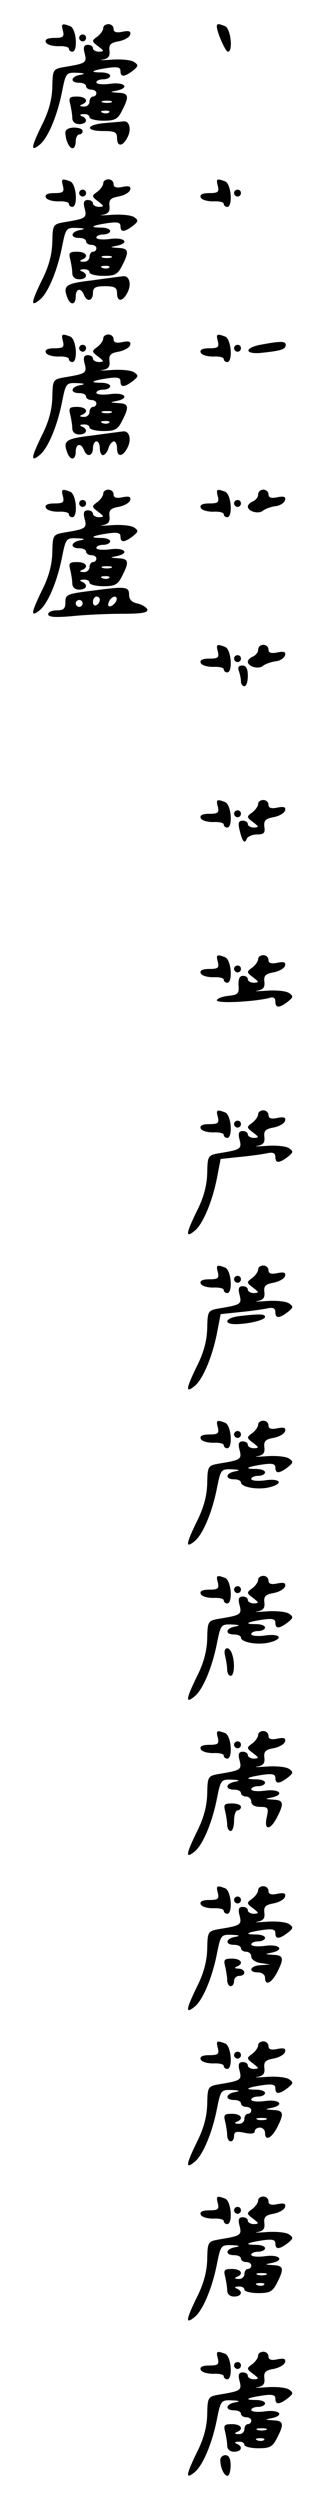 <?xml version="1.0" standalone="no"?>
<!DOCTYPE svg PUBLIC "-//W3C//DTD SVG 20010904//EN"
 "http://www.w3.org/TR/2001/REC-SVG-20010904/DTD/svg10.dtd">
<svg version="1.0" xmlns="http://www.w3.org/2000/svg"
 width="95pt" height="725pt" viewBox="0 0 95 725"
 preserveAspectRatio="xMidYMid meet">
<g transform="translate(0,725) scale(0.1,-0.1)"
fill="#000000" stroke="none">
<path d="M183 7160 c4 -17 0 -20 -25 -20 -19 0 -28 -4 -25 -12 2 -7 18 -12 36
-12 17 1 31 -2 31 -7 0 -5 5 -9 10 -9 17 0 12 67 -6 74 -24 9 -27 8 -21 -14z"/>
<path d="M300 7169 c0 -7 -8 -18 -17 -25 -17 -12 -17 -14 2 -28 18 -14 18 -15
3 -16 -10 0 -18 5 -18 10 0 6 -7 10 -15 10 -11 0 -14 -7 -9 -25 7 -27 3 -29
-57 -39 -35 -6 -36 -7 -37 -58 -1 -36 -10 -71 -31 -112 -31 -64 -33 -78 -5
-55 23 19 50 82 64 152 11 55 12 57 43 56 24 -1 26 -3 10 -6 -28 -5 -30 -23
-3 -23 11 0 20 -4 20 -10 0 -5 7 -10 15 -10 8 0 15 -4 15 -10 0 -5 -4 -10 -10
-10 -5 0 -10 -7 -10 -15 0 -8 -8 -15 -17 -14 -11 0 -13 3 -5 6 21 8 13 23 -14
23 -22 0 -25 -3 -20 -22 3 -13 6 -31 6 -40 0 -11 8 -18 20 -18 22 0 27 15 8
23 -8 3 -6 6 5 6 9 1 17 -3 17 -9 0 -5 18 -10 40 -10 34 0 42 4 55 30 21 41
19 50 -12 51 -24 2 -25 2 -5 6 40 8 25 26 -18 20 -22 -3 -40 -1 -40 4 0 5 9 9
20 9 11 0 20 5 20 10 0 6 -12 10 -27 10 -35 0 -27 6 20 13 28 4 37 2 37 -9 0
-18 11 -18 36 1 16 13 17 16 4 25 -8 6 -37 9 -65 7 -27 -2 -40 -2 -27 0 17 3
22 10 20 26 -2 17 3 23 26 27 16 3 31 11 34 19 3 10 -2 13 -22 9 -18 -4 -26
-1 -26 8 0 8 -7 14 -15 14 -8 0 -15 -5 -15 -11z m23 -216 c-7 -2 -19 -2 -25 0
-7 3 -2 5 12 5 14 0 19 -2 13 -5z m-6 -29 c-3 -3 -12 -4 -19 -1 -8 3 -5 6 6 6
11 1 17 -2 13 -5z"/>
<path d="M630 7173 c0 -16 25 -73 32 -73 16 0 8 68 -8 74 -20 8 -24 8 -24 -1z"/>
<path d="M230 7140 c0 -5 5 -10 10 -10 6 0 10 5 10 10 0 6 -4 10 -10 10 -5 0
-10 -4 -10 -10z"/>
<path d="M303 6893 c-54 -5 -56 -23 -3 -23 33 0 40 -3 40 -20 0 -26 16 -26 30
1 13 24 6 50 -12 47 -7 -1 -32 -3 -55 -5z"/>
<path d="M190 6866 c0 -22 11 -46 21 -46 5 0 9 9 9 20 0 11 5 20 10 20 6 0 10
5 10 10 0 6 -11 10 -25 10 -15 0 -25 -6 -25 -14z"/>
<path d="M183 6710 c4 -17 0 -20 -25 -20 -19 0 -28 -4 -25 -12 2 -7 18 -12 36
-12 17 1 31 -2 31 -7 0 -5 5 -9 10 -9 17 0 12 67 -6 74 -24 9 -27 8 -21 -14z"/>
<path d="M300 6719 c0 -7 -8 -18 -17 -25 -17 -12 -17 -14 2 -28 18 -14 18 -15
3 -16 -10 0 -18 5 -18 10 0 6 -7 10 -15 10 -11 0 -14 -7 -9 -25 7 -27 3 -29
-57 -39 -35 -6 -36 -7 -37 -58 -1 -36 -10 -71 -31 -112 -31 -64 -33 -78 -5
-55 23 19 50 82 64 152 11 55 12 57 43 56 24 -1 26 -3 10 -6 -28 -5 -30 -23
-3 -23 11 0 20 -4 20 -10 0 -5 7 -10 15 -10 8 0 15 -4 15 -10 0 -5 -4 -10 -10
-10 -5 0 -10 -7 -10 -15 0 -8 -8 -15 -17 -14 -11 0 -13 3 -5 6 21 8 13 23 -14
23 -22 0 -25 -3 -20 -22 3 -13 6 -31 6 -40 0 -11 8 -18 20 -18 22 0 27 15 8
23 -8 3 -6 6 5 6 9 1 17 -3 17 -9 0 -5 18 -10 40 -10 34 0 42 4 55 30 21 41
19 50 -12 51 -24 2 -25 2 -5 6 40 8 25 26 -18 20 -22 -3 -40 -1 -40 4 0 5 9 9
20 9 11 0 20 5 20 10 0 6 -12 10 -27 10 -35 0 -27 6 20 13 28 4 37 2 37 -9 0
-18 11 -18 36 1 16 13 17 16 4 25 -8 6 -37 9 -65 7 -27 -2 -40 -2 -27 0 17 3
22 10 20 26 -2 17 3 23 26 27 16 3 31 11 34 19 3 10 -2 13 -22 9 -18 -4 -26
-1 -26 8 0 8 -7 14 -15 14 -8 0 -15 -5 -15 -11z m23 -216 c-7 -2 -19 -2 -25 0
-7 3 -2 5 12 5 14 0 19 -2 13 -5z m-6 -29 c-3 -3 -12 -4 -19 -1 -8 3 -5 6 6 6
11 1 17 -2 13 -5z"/>
<path d="M633 6710 c4 -17 0 -20 -25 -20 -19 0 -28 -4 -25 -12 2 -7 18 -12 36
-12 17 1 31 -2 31 -7 0 -5 5 -9 10 -9 17 0 12 67 -6 74 -24 9 -27 8 -21 -14z"/>
<path d="M230 6690 c0 -5 5 -10 10 -10 6 0 10 5 10 10 0 6 -4 10 -10 10 -5 0
-10 -4 -10 -10z"/>
<path d="M680 6690 c0 -5 5 -10 10 -10 6 0 10 5 10 10 0 6 -4 10 -10 10 -5 0
-10 -4 -10 -10z"/>
<path d="M268 6437 c-78 -9 -86 -15 -72 -51 9 -23 24 -20 24 4 0 23 15 27 24
5 8 -22 26 -18 26 5 0 16 7 20 35 20 28 0 35 -4 35 -20 0 -26 16 -26 30 1 13
24 6 50 -12 48 -7 -1 -48 -6 -90 -12z"/>
<path d="M183 6260 c4 -17 0 -20 -25 -20 -19 0 -28 -4 -25 -12 2 -7 18 -12 36
-12 17 1 31 -2 31 -7 0 -5 5 -9 10 -9 17 0 12 67 -6 74 -24 9 -27 8 -21 -14z"/>
<path d="M300 6269 c0 -7 -8 -18 -17 -25 -17 -12 -17 -14 2 -28 18 -14 18 -15
3 -16 -10 0 -18 5 -18 10 0 6 -7 10 -15 10 -11 0 -14 -7 -9 -25 7 -27 3 -29
-57 -39 -35 -6 -36 -7 -37 -58 -1 -36 -10 -71 -31 -112 -31 -64 -33 -78 -5
-55 23 19 50 82 64 152 11 55 12 57 43 56 24 -1 26 -3 10 -6 -28 -5 -30 -23
-3 -23 11 0 20 -4 20 -10 0 -5 7 -10 15 -10 8 0 15 -4 15 -10 0 -5 -4 -10 -10
-10 -5 0 -10 -7 -10 -15 0 -8 -8 -15 -17 -14 -11 0 -13 3 -5 6 21 8 13 23 -14
23 -22 0 -25 -3 -20 -22 3 -13 6 -31 6 -40 0 -11 8 -18 20 -18 22 0 27 15 8
23 -8 3 -6 6 5 6 9 1 17 -3 17 -9 0 -5 18 -10 40 -10 34 0 42 4 55 30 21 41
19 50 -12 51 -24 2 -25 2 -5 6 40 8 25 26 -18 20 -22 -3 -40 -1 -40 4 0 5 9 9
20 9 11 0 20 5 20 10 0 6 -12 10 -27 10 -35 0 -27 6 20 13 28 4 37 2 37 -9 0
-18 11 -18 36 1 16 13 17 16 4 25 -8 6 -37 9 -65 7 -27 -2 -40 -2 -27 0 17 3
22 10 20 26 -2 17 3 23 26 27 16 3 31 11 34 19 3 10 -2 13 -22 9 -18 -4 -26
-1 -26 8 0 8 -7 14 -15 14 -8 0 -15 -5 -15 -11z m23 -216 c-7 -2 -19 -2 -25 0
-7 3 -2 5 12 5 14 0 19 -2 13 -5z m-6 -29 c-3 -3 -12 -4 -19 -1 -8 3 -5 6 6 6
11 1 17 -2 13 -5z"/>
<path d="M633 6260 c4 -17 0 -20 -25 -20 -19 0 -28 -4 -25 -12 2 -7 18 -12 36
-12 17 1 31 -2 31 -7 0 -5 5 -9 10 -9 17 0 12 67 -6 74 -24 9 -27 8 -21 -14z"/>
<path d="M761 6251 c-53 -9 -52 -30 1 -24 56 6 68 10 68 23 0 11 -15 11 -69 1z"/>
<path d="M230 6240 c0 -5 5 -10 10 -10 6 0 10 5 10 10 0 6 -4 10 -10 10 -5 0
-10 -4 -10 -10z"/>
<path d="M680 6240 c0 -5 5 -10 10 -10 6 0 10 5 10 10 0 6 -4 10 -10 10 -5 0
-10 -4 -10 -10z"/>
<path d="M268 5987 c-78 -9 -86 -15 -72 -51 9 -23 24 -20 24 4 0 23 15 27 24
5 8 -22 26 -18 26 5 0 11 5 20 10 20 6 0 10 -9 10 -20 0 -11 4 -20 9 -20 5 0
13 9 16 20 3 11 11 20 16 20 5 0 9 -9 9 -20 0 -26 16 -26 30 1 13 24 6 50 -12
48 -7 -1 -48 -6 -90 -12z"/>
<path d="M183 5810 c4 -17 0 -20 -25 -20 -19 0 -28 -4 -25 -12 2 -7 18 -12 36
-12 17 1 31 -2 31 -7 0 -5 5 -9 10 -9 17 0 12 67 -6 74 -24 9 -27 8 -21 -14z"/>
<path d="M300 5819 c0 -7 -8 -18 -17 -25 -17 -12 -17 -14 2 -28 18 -14 18 -15
3 -16 -10 0 -18 5 -18 10 0 6 -7 10 -15 10 -11 0 -14 -7 -9 -25 7 -27 3 -29
-57 -39 -35 -6 -36 -7 -37 -58 -1 -36 -10 -71 -31 -112 -31 -64 -33 -78 -5
-55 23 19 50 82 64 152 11 55 12 57 43 56 24 -1 26 -3 10 -6 -28 -5 -30 -23
-3 -23 11 0 20 -4 20 -10 0 -5 7 -10 15 -10 8 0 15 -4 15 -10 0 -5 -4 -10 -10
-10 -5 0 -10 -7 -10 -15 0 -8 -8 -15 -17 -14 -11 0 -13 3 -5 6 21 8 13 23 -14
23 -22 0 -25 -3 -20 -22 3 -13 6 -31 6 -40 0 -11 8 -18 20 -18 22 0 27 15 8
23 -8 3 -6 6 5 6 9 1 17 -3 17 -9 0 -5 18 -10 40 -10 34 0 42 4 55 30 21 41
19 50 -12 51 -24 2 -25 2 -5 6 40 8 25 26 -18 20 -22 -3 -40 -1 -40 4 0 5 9 9
20 9 11 0 20 5 20 10 0 6 -12 10 -27 10 -35 0 -27 6 20 13 28 4 37 2 37 -9 0
-18 11 -18 36 1 16 13 17 16 4 25 -8 6 -37 9 -65 7 -27 -2 -40 -2 -27 0 17 3
22 10 20 26 -2 17 3 23 26 27 16 3 31 11 34 19 3 10 -2 13 -22 9 -18 -4 -26
-1 -26 8 0 8 -7 14 -15 14 -8 0 -15 -5 -15 -11z m23 -216 c-7 -2 -19 -2 -25 0
-7 3 -2 5 12 5 14 0 19 -2 13 -5z m-6 -29 c-3 -3 -12 -4 -19 -1 -8 3 -5 6 6 6
11 1 17 -2 13 -5z"/>
<path d="M633 5810 c4 -17 0 -20 -25 -20 -19 0 -28 -4 -25 -12 2 -7 18 -12 36
-12 17 1 31 -2 31 -7 0 -5 5 -9 10 -9 17 0 12 67 -6 74 -24 9 -27 8 -21 -14z"/>
<path d="M750 5816 c0 -8 -7 -16 -15 -20 -8 -3 -15 -10 -15 -15 0 -14 31 -23
44 -12 6 5 22 11 35 13 14 1 26 9 29 17 3 10 -2 13 -22 9 -18 -4 -26 -1 -26 8
0 8 -7 14 -15 14 -8 0 -15 -6 -15 -14z"/>
<path d="M230 5790 c0 -5 5 -10 10 -10 6 0 10 5 10 10 0 6 -4 10 -10 10 -5 0
-10 -4 -10 -10z"/>
<path d="M680 5790 c0 -5 5 -10 10 -10 6 0 10 5 10 10 0 6 -4 10 -10 10 -5 0
-10 -4 -10 -10z"/>
<path d="M268 5537 c-73 -9 -78 -11 -78 -33 0 -19 -5 -24 -25 -24 -14 0 -25
-5 -25 -11 0 -9 20 -10 68 -6 37 4 102 7 145 7 59 0 78 3 75 13 -3 6 -16 14
-29 17 -16 3 -24 12 -24 25 0 24 -9 25 -107 12z m22 -26 c0 -6 -4 -13 -10 -16
-5 -3 -10 1 -10 9 0 9 5 16 10 16 6 0 10 -4 10 -9z m48 -3 c-2 -6 -10 -14 -16
-16 -7 -2 -10 2 -6 12 7 18 28 22 22 4z m-98 -8 c0 -5 -4 -10 -10 -10 -5 0
-10 5 -10 10 0 6 5 10 10 10 6 0 10 -4 10 -10z"/>
<path d="M633 5360 c4 -17 0 -20 -25 -20 -19 0 -28 -4 -25 -12 2 -7 18 -12 36
-12 17 1 31 -2 31 -7 0 -5 5 -9 10 -9 17 0 12 67 -6 74 -24 9 -27 8 -21 -14z"/>
<path d="M750 5366 c0 -8 -7 -16 -15 -20 -8 -3 -15 -10 -15 -15 0 -14 31 -23
44 -12 6 5 22 11 35 13 14 1 26 9 29 17 3 10 -2 13 -22 9 -18 -4 -26 -1 -26 8
0 8 -7 14 -15 14 -8 0 -15 -6 -15 -14z"/>
<path d="M680 5340 c0 -5 5 -10 10 -10 6 0 10 5 10 10 0 6 -4 10 -10 10 -5 0
-10 -4 -10 -10z"/>
<path d="M694 5304 c3 -9 6 -22 6 -30 0 -8 5 -14 10 -14 6 0 10 14 10 30 0 21
-5 30 -16 30 -11 0 -14 -5 -10 -16z"/>
<path d="M633 4910 c4 -17 0 -20 -25 -20 -19 0 -28 -4 -25 -12 2 -7 18 -12 36
-12 17 1 31 -2 31 -7 0 -5 5 -9 10 -9 17 0 12 67 -6 74 -24 9 -27 8 -21 -14z"/>
<path d="M750 4919 c0 -7 -8 -18 -17 -25 -17 -12 -17 -14 2 -28 18 -14 18 -15
3 -16 -10 0 -18 5 -18 10 0 6 -7 10 -15 10 -12 0 -14 -7 -9 -27 8 -34 15 -42
21 -25 3 6 16 12 29 12 20 0 25 4 22 22 -2 18 3 24 26 28 16 3 31 11 34 19 3
10 -2 13 -22 9 -18 -4 -26 -1 -26 8 0 8 -7 14 -15 14 -8 0 -15 -5 -15 -11z"/>
<path d="M680 4890 c0 -5 5 -10 10 -10 6 0 10 5 10 10 0 6 -4 10 -10 10 -5 0
-10 -4 -10 -10z"/>
<path d="M633 4460 c4 -17 0 -20 -25 -20 -19 0 -28 -4 -25 -12 2 -7 18 -12 36
-12 17 1 31 -2 31 -7 0 -5 5 -9 10 -9 17 0 12 67 -6 74 -24 9 -27 8 -21 -14z"/>
<path d="M750 4469 c0 -7 -8 -18 -17 -25 -17 -12 -17 -14 2 -28 18 -14 18 -15
3 -16 -10 0 -18 5 -18 10 0 6 -6 10 -14 10 -10 0 -14 -9 -13 -27 2 -25 -2 -28
-30 -31 -18 -2 -33 -8 -33 -13 0 -10 110 -4 153 7 11 4 17 0 17 -10 0 -20 11
-20 36 -1 16 13 17 16 4 25 -8 6 -37 9 -65 7 -27 -2 -40 -2 -27 0 17 3 22 10
20 26 -2 17 3 23 26 27 16 3 31 11 34 19 3 10 -2 13 -22 9 -18 -4 -26 -1 -26
8 0 8 -7 14 -15 14 -8 0 -15 -5 -15 -11z"/>
<path d="M680 4440 c0 -5 5 -10 10 -10 6 0 10 5 10 10 0 6 -4 10 -10 10 -5 0
-10 -4 -10 -10z"/>
<path d="M633 4010 c4 -17 0 -20 -25 -20 -19 0 -28 -4 -25 -12 2 -7 18 -12 36
-12 17 1 31 -2 31 -7 0 -5 5 -9 10 -9 17 0 12 67 -6 74 -24 9 -27 8 -21 -14z"/>
<path d="M750 4019 c0 -7 -8 -18 -17 -25 -17 -12 -17 -14 2 -28 18 -14 18 -15
3 -16 -10 0 -18 5 -18 10 0 6 -7 10 -15 10 -11 0 -14 -7 -9 -25 7 -27 3 -29
-57 -39 -35 -6 -36 -7 -37 -58 -1 -36 -10 -71 -31 -112 -31 -64 -33 -78 -5
-55 23 19 50 82 64 151 l11 57 57 6 c31 3 67 8 80 11 15 3 22 0 22 -11 0 -19
11 -19 36 0 16 13 17 16 4 25 -8 6 -37 9 -65 7 -27 -2 -40 -2 -27 0 17 3 22
10 20 26 -2 17 3 23 26 27 16 3 31 11 34 19 3 10 -2 13 -22 9 -18 -4 -26 -1
-26 8 0 8 -7 14 -15 14 -8 0 -15 -5 -15 -11z"/>
<path d="M680 3990 c0 -5 5 -10 10 -10 6 0 10 5 10 10 0 6 -4 10 -10 10 -5 0
-10 -4 -10 -10z"/>
<path d="M633 3560 c4 -17 0 -20 -25 -20 -19 0 -28 -4 -25 -12 2 -7 18 -12 36
-12 17 1 31 -2 31 -7 0 -5 5 -9 10 -9 17 0 12 67 -6 74 -24 9 -27 8 -21 -14z"/>
<path d="M750 3569 c0 -7 -8 -18 -17 -25 -17 -12 -17 -14 2 -28 18 -14 18 -15
3 -16 -10 0 -18 5 -18 10 0 6 -7 10 -15 10 -11 0 -14 -7 -9 -25 7 -27 3 -29
-57 -39 -35 -6 -36 -7 -37 -58 -1 -36 -10 -71 -31 -112 -31 -64 -33 -78 -5
-55 23 19 50 82 64 151 l11 57 57 6 c31 3 67 8 80 11 15 3 22 0 22 -11 0 -19
11 -19 36 0 16 13 17 16 4 25 -8 6 -37 9 -65 7 -27 -2 -40 -2 -27 0 17 3 22
10 20 26 -2 17 3 23 26 27 16 3 31 11 34 19 3 10 -2 13 -22 9 -18 -4 -26 -1
-26 8 0 8 -7 14 -15 14 -8 0 -15 -5 -15 -11z"/>
<path d="M680 3540 c0 -5 5 -10 10 -10 6 0 10 5 10 10 0 6 -4 10 -10 10 -5 0
-10 -4 -10 -10z"/>
<path d="M693 3433 c-38 -5 -45 -23 -9 -23 38 0 86 12 86 21 0 9 -17 9 -77 2z"/>
<path d="M633 3110 c4 -17 0 -20 -25 -20 -19 0 -28 -4 -25 -12 2 -7 18 -12 36
-12 17 1 31 -2 31 -7 0 -5 5 -9 10 -9 17 0 12 67 -6 74 -24 9 -27 8 -21 -14z"/>
<path d="M750 3119 c0 -7 -8 -18 -17 -25 -17 -12 -17 -14 2 -28 18 -14 18 -15
3 -16 -10 0 -18 5 -18 10 0 6 -7 10 -15 10 -11 0 -14 -7 -9 -25 7 -27 3 -29
-57 -39 -35 -6 -36 -7 -37 -58 -1 -36 -10 -71 -31 -112 -31 -64 -33 -78 -5
-55 23 19 50 82 64 152 11 55 12 57 43 56 24 -1 26 -3 10 -6 -28 -5 -30 -23
-3 -23 11 0 20 -4 20 -9 0 -13 44 -22 79 -15 46 10 38 28 -9 21 -22 -3 -40 -1
-40 4 0 5 9 9 20 9 11 0 20 5 20 10 0 6 -12 10 -27 10 -35 0 -27 6 20 13 28 4
37 2 37 -9 0 -18 11 -18 36 1 16 13 17 16 4 25 -8 6 -37 9 -65 7 -27 -2 -40
-2 -27 0 17 3 22 10 20 26 -2 17 3 23 26 27 16 3 31 11 34 19 3 10 -2 13 -22
9 -18 -4 -26 -1 -26 8 0 8 -7 14 -15 14 -8 0 -15 -5 -15 -11z"/>
<path d="M680 3090 c0 -5 5 -10 10 -10 6 0 10 5 10 10 0 6 -4 10 -10 10 -5 0
-10 -4 -10 -10z"/>
<path d="M633 2660 c4 -17 0 -20 -25 -20 -19 0 -28 -4 -25 -12 2 -7 18 -12 36
-12 17 1 31 -2 31 -7 0 -5 5 -9 10 -9 17 0 12 67 -6 74 -24 9 -27 8 -21 -14z"/>
<path d="M750 2669 c0 -7 -8 -18 -17 -25 -17 -12 -17 -14 2 -28 18 -14 18 -15
3 -16 -10 0 -18 5 -18 10 0 6 -7 10 -15 10 -11 0 -14 -7 -9 -25 7 -27 3 -29
-57 -39 -35 -6 -36 -7 -37 -58 -1 -36 -10 -71 -31 -112 -31 -64 -33 -78 -5
-55 23 19 50 82 64 152 11 55 12 57 43 56 24 -1 26 -3 10 -6 -28 -5 -30 -23
-3 -23 11 0 20 -4 20 -9 0 -13 44 -22 79 -15 46 10 38 28 -9 21 -22 -3 -40 -1
-40 4 0 5 9 9 20 9 11 0 20 5 20 10 0 6 -12 10 -27 10 -35 0 -27 6 20 13 28 4
37 2 37 -9 0 -18 11 -18 36 1 16 13 17 16 4 25 -8 6 -37 9 -65 7 -27 -2 -40
-2 -27 0 17 3 22 10 20 26 -2 17 3 23 26 27 16 3 31 11 34 19 3 10 -2 13 -22
9 -18 -4 -26 -1 -26 8 0 8 -7 14 -15 14 -8 0 -15 -5 -15 -11z"/>
<path d="M680 2640 c0 -5 5 -10 10 -10 6 0 10 5 10 10 0 6 -4 10 -10 10 -5 0
-10 -4 -10 -10z"/>
<path d="M654 2448 c3 -13 6 -31 6 -40 0 -10 5 -18 10 -18 11 0 13 39 4 64 -9
25 -27 19 -20 -6z"/>
<path d="M633 2210 c4 -17 0 -20 -25 -20 -19 0 -28 -4 -25 -12 2 -7 18 -12 36
-12 17 1 31 -2 31 -7 0 -5 5 -9 10 -9 17 0 12 67 -6 74 -24 9 -27 8 -21 -14z"/>
<path d="M750 2219 c0 -7 -8 -18 -17 -25 -17 -12 -17 -14 2 -28 18 -14 18 -15
3 -16 -10 0 -18 5 -18 10 0 6 -7 10 -15 10 -11 0 -14 -7 -9 -25 7 -27 3 -29
-57 -39 -35 -6 -36 -7 -37 -58 -1 -36 -10 -71 -31 -112 -31 -64 -33 -78 -5
-55 23 19 50 82 64 152 11 55 12 57 43 56 24 -1 26 -3 10 -6 -28 -5 -30 -23
-3 -23 11 0 20 -4 20 -10 0 -5 7 -10 15 -10 8 0 15 -7 15 -15 0 -9 10 -15 26
-15 23 0 25 -3 19 -30 -9 -39 10 -39 30 0 21 41 19 50 -12 51 -24 2 -25 2 -5
6 40 8 25 26 -18 20 -22 -3 -40 -1 -40 4 0 5 9 9 20 9 11 0 20 5 20 10 0 6
-12 10 -27 10 -35 0 -27 6 20 13 28 4 37 2 37 -9 0 -18 11 -18 36 1 16 13 17
16 4 25 -8 6 -37 9 -65 7 -27 -2 -40 -2 -27 0 17 3 22 10 20 26 -2 17 3 23 26
27 16 3 31 11 34 19 3 10 -2 13 -22 9 -18 -4 -26 -1 -26 8 0 8 -7 14 -15 14
-8 0 -15 -5 -15 -11z"/>
<path d="M680 2190 c0 -5 5 -10 10 -10 6 0 10 5 10 10 0 6 -4 10 -10 10 -5 0
-10 -4 -10 -10z"/>
<path d="M654 1998 c3 -13 6 -31 6 -40 0 -10 5 -18 10 -18 6 0 10 14 10 30 0
17 5 30 10 30 6 0 10 5 10 10 0 6 -12 10 -26 10 -22 0 -25 -3 -20 -22z"/>
<path d="M633 1760 c4 -17 0 -20 -25 -20 -19 0 -28 -4 -25 -12 2 -7 18 -12 36
-12 17 1 31 -2 31 -7 0 -5 5 -9 10 -9 17 0 12 67 -6 74 -24 9 -27 8 -21 -14z"/>
<path d="M750 1769 c0 -7 -8 -18 -17 -25 -17 -12 -17 -14 2 -28 18 -14 18 -15
3 -16 -10 0 -18 5 -18 10 0 6 -7 10 -15 10 -11 0 -14 -7 -9 -25 7 -27 3 -29
-57 -39 -35 -6 -36 -7 -37 -58 -1 -36 -10 -71 -31 -112 -31 -64 -33 -78 -5
-55 23 19 50 82 64 152 11 55 12 57 43 56 24 -1 26 -3 10 -6 -28 -5 -30 -23
-3 -23 11 0 20 -4 20 -10 0 -5 7 -10 15 -10 8 0 15 -6 15 -14 0 -8 12 -17 28
-19 l27 -4 -27 -2 c-32 -1 -39 -21 -8 -21 11 0 20 -7 20 -15 0 -25 18 -17 35
15 21 41 19 50 -12 51 -24 2 -25 2 -5 6 40 8 25 26 -18 20 -22 -3 -40 -1 -40
4 0 5 9 9 20 9 11 0 20 5 20 10 0 6 -12 10 -27 10 -35 0 -27 6 20 13 28 4 37
2 37 -9 0 -18 11 -18 36 1 16 13 17 16 4 25 -8 6 -37 9 -65 7 -27 -2 -40 -2
-27 0 17 3 22 10 20 26 -2 17 3 23 26 27 16 3 31 11 34 19 3 10 -2 13 -22 9
-18 -4 -26 -1 -26 8 0 8 -7 14 -15 14 -8 0 -15 -5 -15 -11z"/>
<path d="M680 1740 c0 -5 5 -10 10 -10 6 0 10 5 10 10 0 6 -4 10 -10 10 -5 0
-10 -4 -10 -10z"/>
<path d="M654 1548 c3 -13 6 -31 6 -40 0 -10 5 -18 10 -18 6 0 10 7 10 15 0 8
7 15 15 15 21 0 19 20 -2 21 -11 0 -13 3 -5 6 21 8 13 23 -14 23 -22 0 -25 -3
-20 -22z"/>
<path d="M633 1310 c4 -17 0 -20 -25 -20 -19 0 -28 -4 -25 -12 2 -7 18 -12 36
-12 17 1 31 -2 31 -7 0 -5 5 -9 10 -9 17 0 12 67 -6 74 -24 9 -27 8 -21 -14z"/>
<path d="M750 1319 c0 -7 -8 -18 -17 -25 -17 -12 -17 -14 2 -28 18 -14 18 -15
3 -16 -10 0 -18 5 -18 10 0 6 -7 10 -15 10 -11 0 -14 -7 -9 -25 7 -27 3 -29
-57 -39 -35 -6 -36 -7 -37 -58 -1 -36 -10 -71 -31 -112 -31 -64 -33 -78 -5
-55 23 19 50 82 64 152 11 55 12 57 43 56 24 -1 26 -3 10 -6 -28 -5 -30 -23
-3 -23 11 0 20 -4 20 -10 0 -5 7 -10 15 -10 8 0 15 -4 15 -10 0 -5 -4 -10 -10
-10 -5 0 -10 -7 -10 -15 0 -8 -8 -15 -17 -14 -11 0 -13 3 -5 6 21 8 13 23 -14
23 -22 0 -25 -3 -20 -22 3 -13 6 -31 6 -40 0 -10 5 -18 10 -18 6 0 10 7 10 16
0 12 7 14 30 9 19 -4 30 -3 30 4 0 6 7 11 15 11 8 0 15 -7 15 -15 0 -25 18
-17 35 15 21 41 19 50 -12 51 -24 2 -25 2 -5 6 40 8 25 26 -18 20 -22 -3 -40
-1 -40 4 0 5 9 9 20 9 11 0 20 5 20 10 0 6 -12 10 -27 10 -35 0 -27 6 20 13
28 4 37 2 37 -9 0 -18 11 -18 36 1 16 13 17 16 4 25 -8 6 -37 9 -65 7 -27 -2
-40 -2 -27 0 17 3 22 10 20 26 -2 17 3 23 26 27 16 3 31 11 34 19 3 10 -2 13
-22 9 -18 -4 -26 -1 -26 8 0 8 -7 14 -15 14 -8 0 -15 -5 -15 -11z m23 -216
c-7 -2 -19 -2 -25 0 -7 3 -2 5 12 5 14 0 19 -2 13 -5z"/>
<path d="M680 1290 c0 -5 5 -10 10 -10 6 0 10 5 10 10 0 6 -4 10 -10 10 -5 0
-10 -4 -10 -10z"/>
<path d="M633 860 c4 -17 0 -20 -25 -20 -19 0 -28 -4 -25 -12 2 -7 18 -12 36
-12 17 1 31 -2 31 -7 0 -5 5 -9 10 -9 17 0 12 67 -6 74 -24 9 -27 8 -21 -14z"/>
<path d="M750 869 c0 -7 -8 -18 -17 -25 -17 -12 -17 -14 2 -28 18 -14 18 -15
3 -16 -10 0 -18 5 -18 10 0 6 -7 10 -15 10 -11 0 -14 -7 -9 -25 7 -27 3 -29
-57 -39 -35 -6 -36 -7 -37 -58 -1 -36 -10 -71 -31 -112 -31 -64 -33 -78 -5
-55 23 19 50 82 64 152 11 55 12 57 43 56 24 -1 26 -3 10 -6 -28 -5 -30 -23
-3 -23 11 0 20 -4 20 -10 0 -5 7 -10 15 -10 8 0 15 -4 15 -10 0 -5 -4 -10 -10
-10 -5 0 -10 -7 -10 -15 0 -8 -8 -15 -17 -14 -11 0 -13 3 -5 6 21 8 13 23 -14
23 -22 0 -25 -3 -20 -22 3 -13 6 -31 6 -40 0 -11 8 -18 20 -18 22 0 27 15 8
23 -8 3 -6 6 5 6 9 1 17 -3 17 -9 0 -5 18 -10 40 -10 34 0 42 4 55 30 21 41
19 50 -12 51 -24 2 -25 2 -5 6 40 8 25 26 -18 20 -22 -3 -40 -1 -40 4 0 5 9 9
20 9 11 0 20 5 20 10 0 6 -12 10 -27 10 -35 0 -27 6 20 13 28 4 37 2 37 -9 0
-18 11 -18 36 1 16 13 17 16 4 25 -8 6 -37 9 -65 7 -27 -2 -40 -2 -27 0 17 3
22 10 20 26 -2 17 3 23 26 27 16 3 31 11 34 19 3 10 -2 13 -22 9 -18 -4 -26
-1 -26 8 0 8 -7 14 -15 14 -8 0 -15 -5 -15 -11z m23 -216 c-7 -2 -19 -2 -25 0
-7 3 -2 5 12 5 14 0 19 -2 13 -5z m-6 -29 c-3 -3 -12 -4 -19 -1 -8 3 -5 6 6 6
11 1 17 -2 13 -5z"/>
<path d="M680 840 c0 -5 5 -10 10 -10 6 0 10 5 10 10 0 6 -4 10 -10 10 -5 0
-10 -4 -10 -10z"/>
<path d="M633 410 c4 -17 0 -20 -25 -20 -19 0 -28 -4 -25 -12 2 -7 18 -12 36
-12 17 1 31 -2 31 -7 0 -5 5 -9 10 -9 17 0 12 67 -6 74 -24 9 -27 8 -21 -14z"/>
<path d="M750 419 c0 -7 -8 -18 -17 -25 -17 -12 -17 -14 2 -28 18 -14 18 -15
3 -16 -10 0 -18 5 -18 10 0 6 -7 10 -15 10 -11 0 -14 -7 -9 -25 7 -27 3 -29
-57 -39 -35 -6 -36 -7 -37 -58 -1 -36 -10 -71 -31 -112 -31 -64 -33 -78 -5
-55 23 19 50 82 64 152 11 55 12 57 43 56 24 -1 26 -3 10 -6 -28 -5 -30 -23
-3 -23 11 0 20 -4 20 -10 0 -5 7 -10 15 -10 8 0 15 -4 15 -10 0 -5 -4 -10 -10
-10 -5 0 -10 -7 -10 -15 0 -8 -8 -15 -17 -14 -11 0 -13 3 -5 6 21 8 13 23 -14
23 -22 0 -25 -3 -20 -22 3 -13 6 -31 6 -40 0 -11 8 -18 20 -18 22 0 27 15 8
23 -8 3 -6 6 5 6 9 1 17 -3 17 -9 0 -5 18 -10 40 -10 34 0 42 4 55 30 21 41
19 50 -12 51 -24 2 -25 2 -5 6 40 8 25 26 -18 20 -22 -3 -40 -1 -40 4 0 5 9 9
20 9 11 0 20 5 20 10 0 6 -12 10 -27 10 -35 0 -27 6 20 13 28 4 37 2 37 -9 0
-18 11 -18 36 1 16 13 17 16 4 25 -8 6 -37 9 -65 7 -27 -2 -40 -2 -27 0 17 3
22 10 20 26 -2 17 3 23 26 27 16 3 31 11 34 19 3 10 -2 13 -22 9 -18 -4 -26
-1 -26 8 0 8 -7 14 -15 14 -8 0 -15 -5 -15 -11z m23 -216 c-7 -2 -19 -2 -25 0
-7 3 -2 5 12 5 14 0 19 -2 13 -5z m-6 -29 c-3 -3 -12 -4 -19 -1 -8 3 -5 6 6 6
11 1 17 -2 13 -5z"/>
<path d="M680 390 c0 -5 5 -10 10 -10 6 0 10 5 10 10 0 6 -4 10 -10 10 -5 0
-10 -4 -10 -10z"/>
<path d="M640 116 c0 -22 11 -46 21 -46 5 0 9 14 9 30 0 20 -5 30 -15 30 -8 0
-15 -6 -15 -14z"/>
</g>
</svg>
